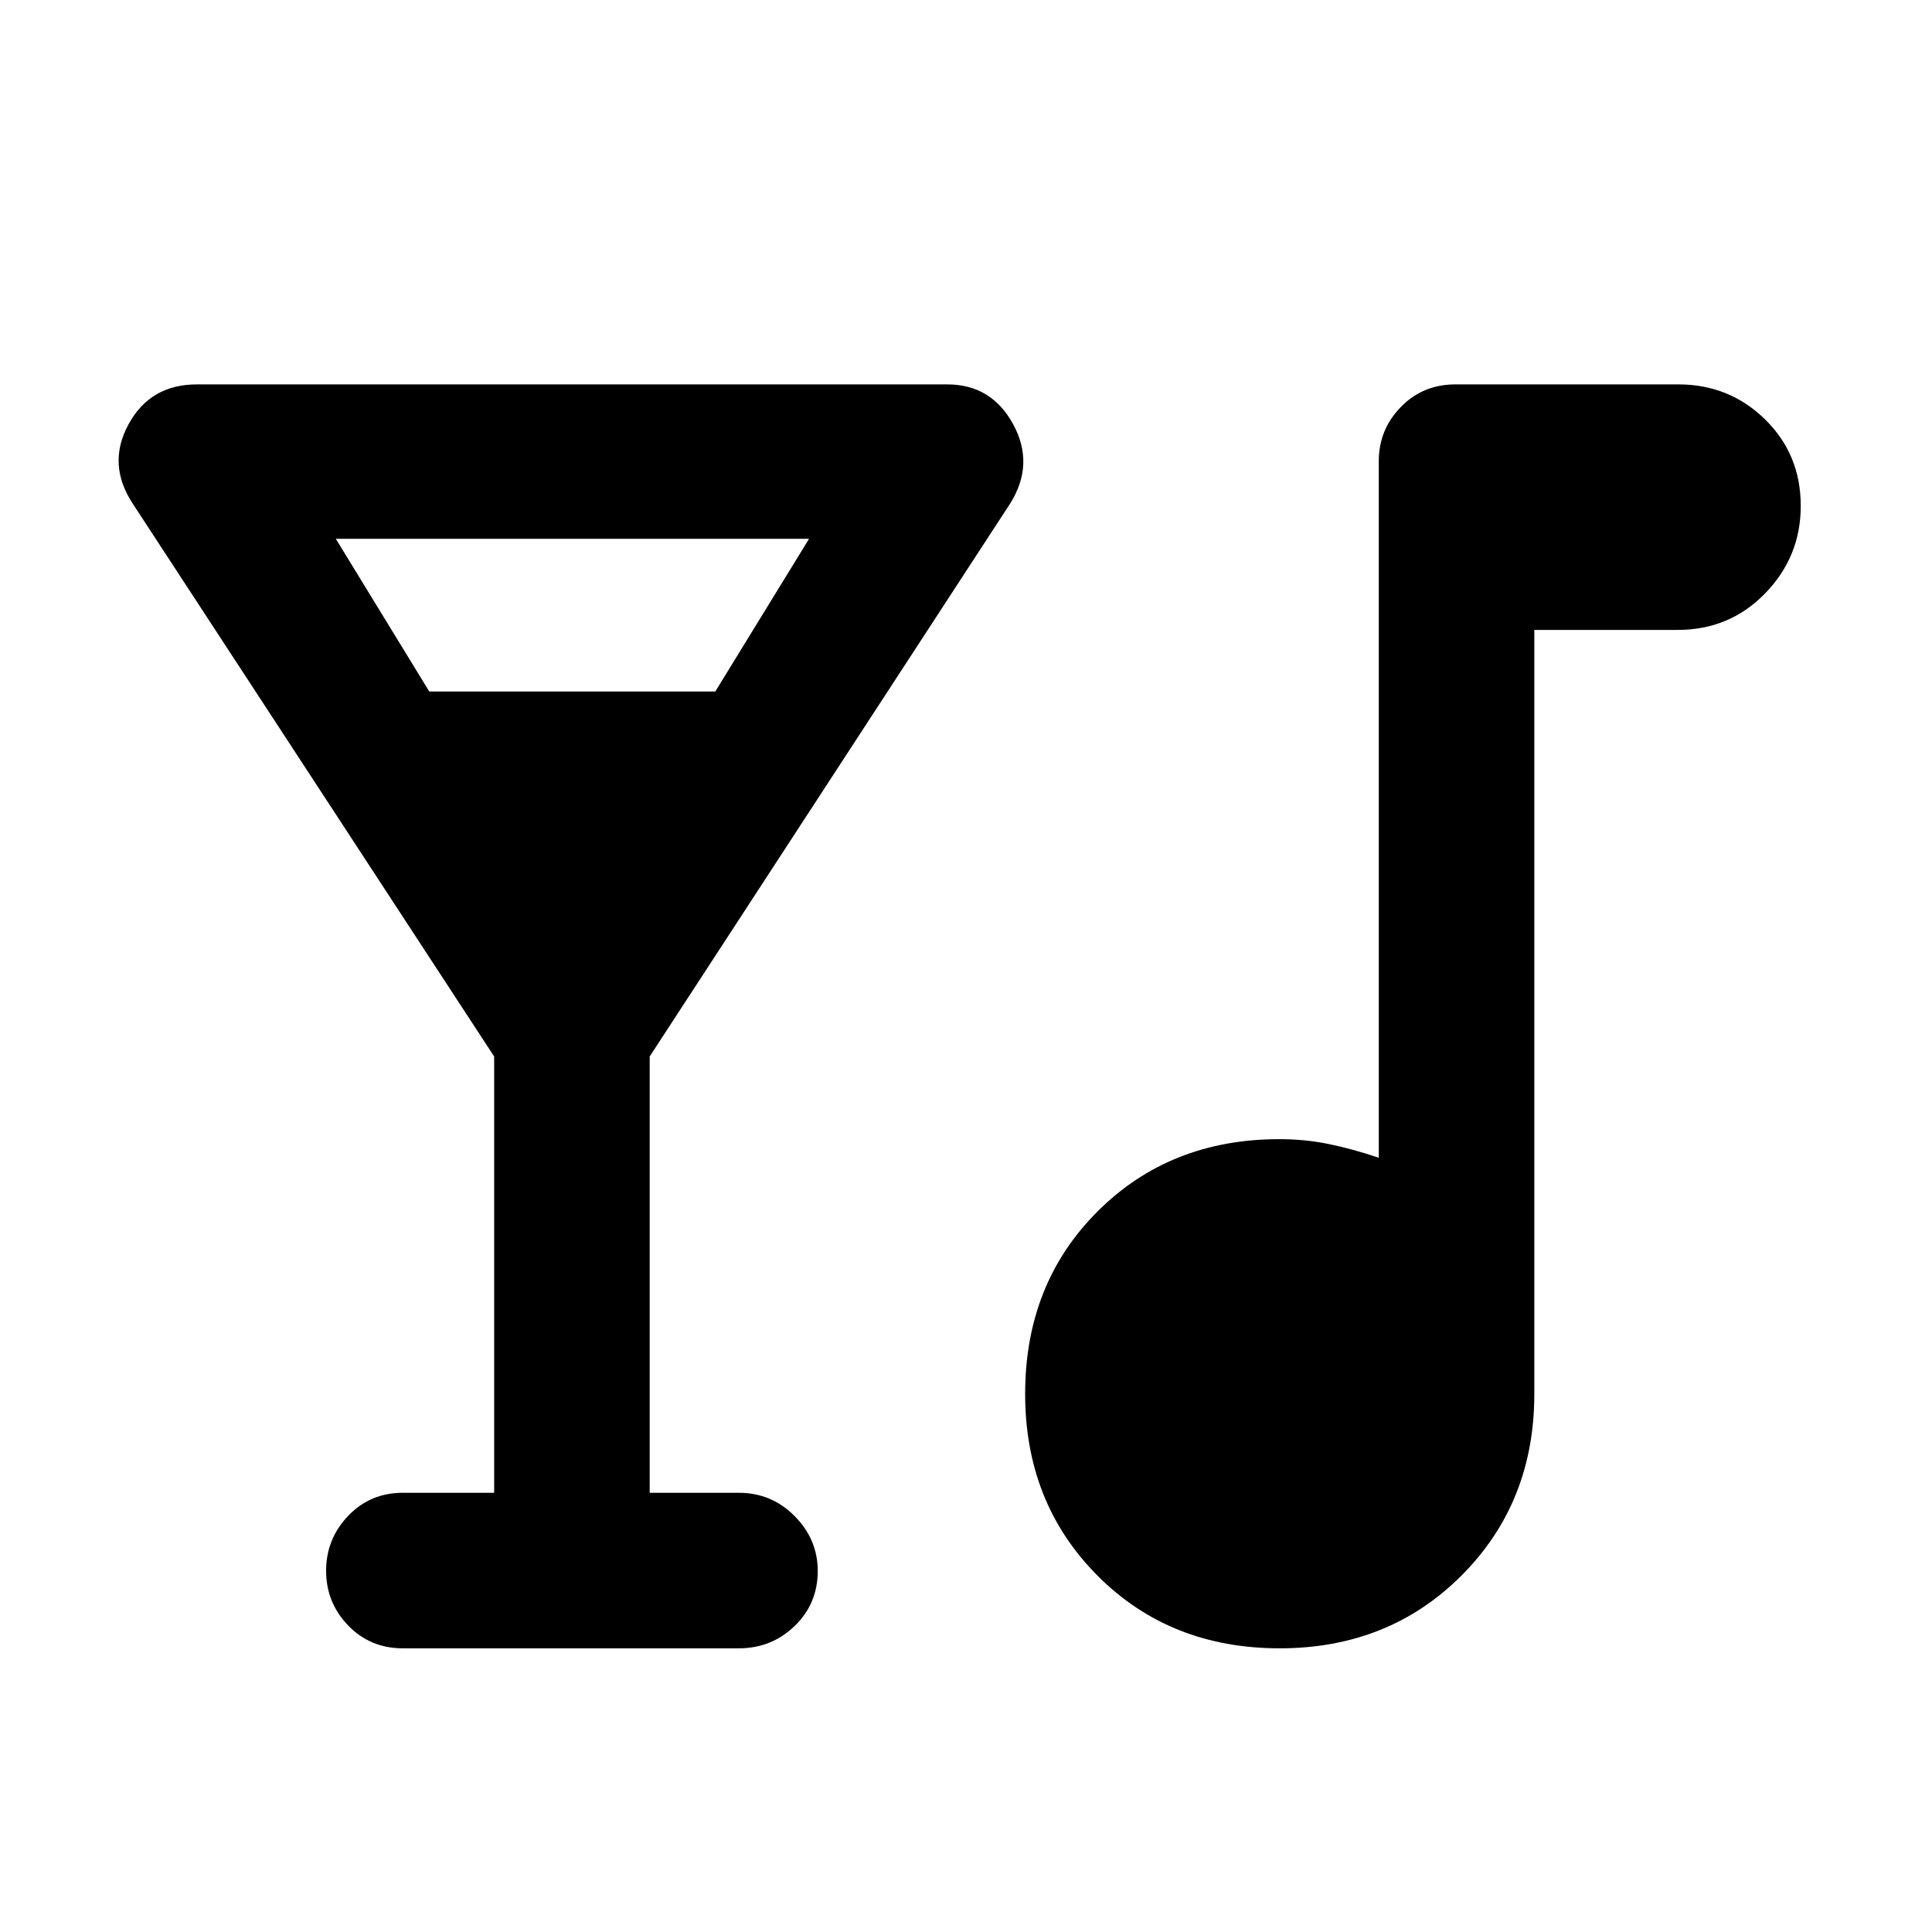 <svg xmlns="http://www.w3.org/2000/svg" height="48" viewBox="0 -960 960 960" width="48"><path d="M245.54-218.24v-216.8L65.96-709.74q-12.9-19.59-2.1-39.42Q74.65-769 97.87-769h372.8q21.98 0 32.78 19.84 10.79 19.83-1.54 39.42l-179.08 274.7v216.8h44.32q16.21 0 27.69 11.57 11.49 11.57 11.49 27.28 0 16.28-11.49 27.36-11.48 11.07-27.69 11.07h-167q-16.2 0-27.16-11.36-10.95-11.36-10.95-27.17 0-15.81 10.95-27.28 10.96-11.47 27.16-11.47h45.39Zm-32.23-398.15h142.12l46.59-75.89H166.85l46.46 75.89Zm422.58 475.43q-54.59 0-90.54-36.11-35.96-36.12-35.96-90.3 0-54.74 35.96-90.66 35.95-35.93 90.36-35.93 12.82 0 24.64 2.44 11.82 2.43 24.76 6.8v-346.17q0-15.63 10.95-26.87T723.22-769h110.7q25.37 0 43.12 17.38 17.74 17.37 17.74 43.03 0 25.24-17.68 43.42Q859.41-647 833.72-647h-71.33v379.68q0 53.95-36.14 90.16-36.15 36.2-90.36 36.2Z"/></svg>
